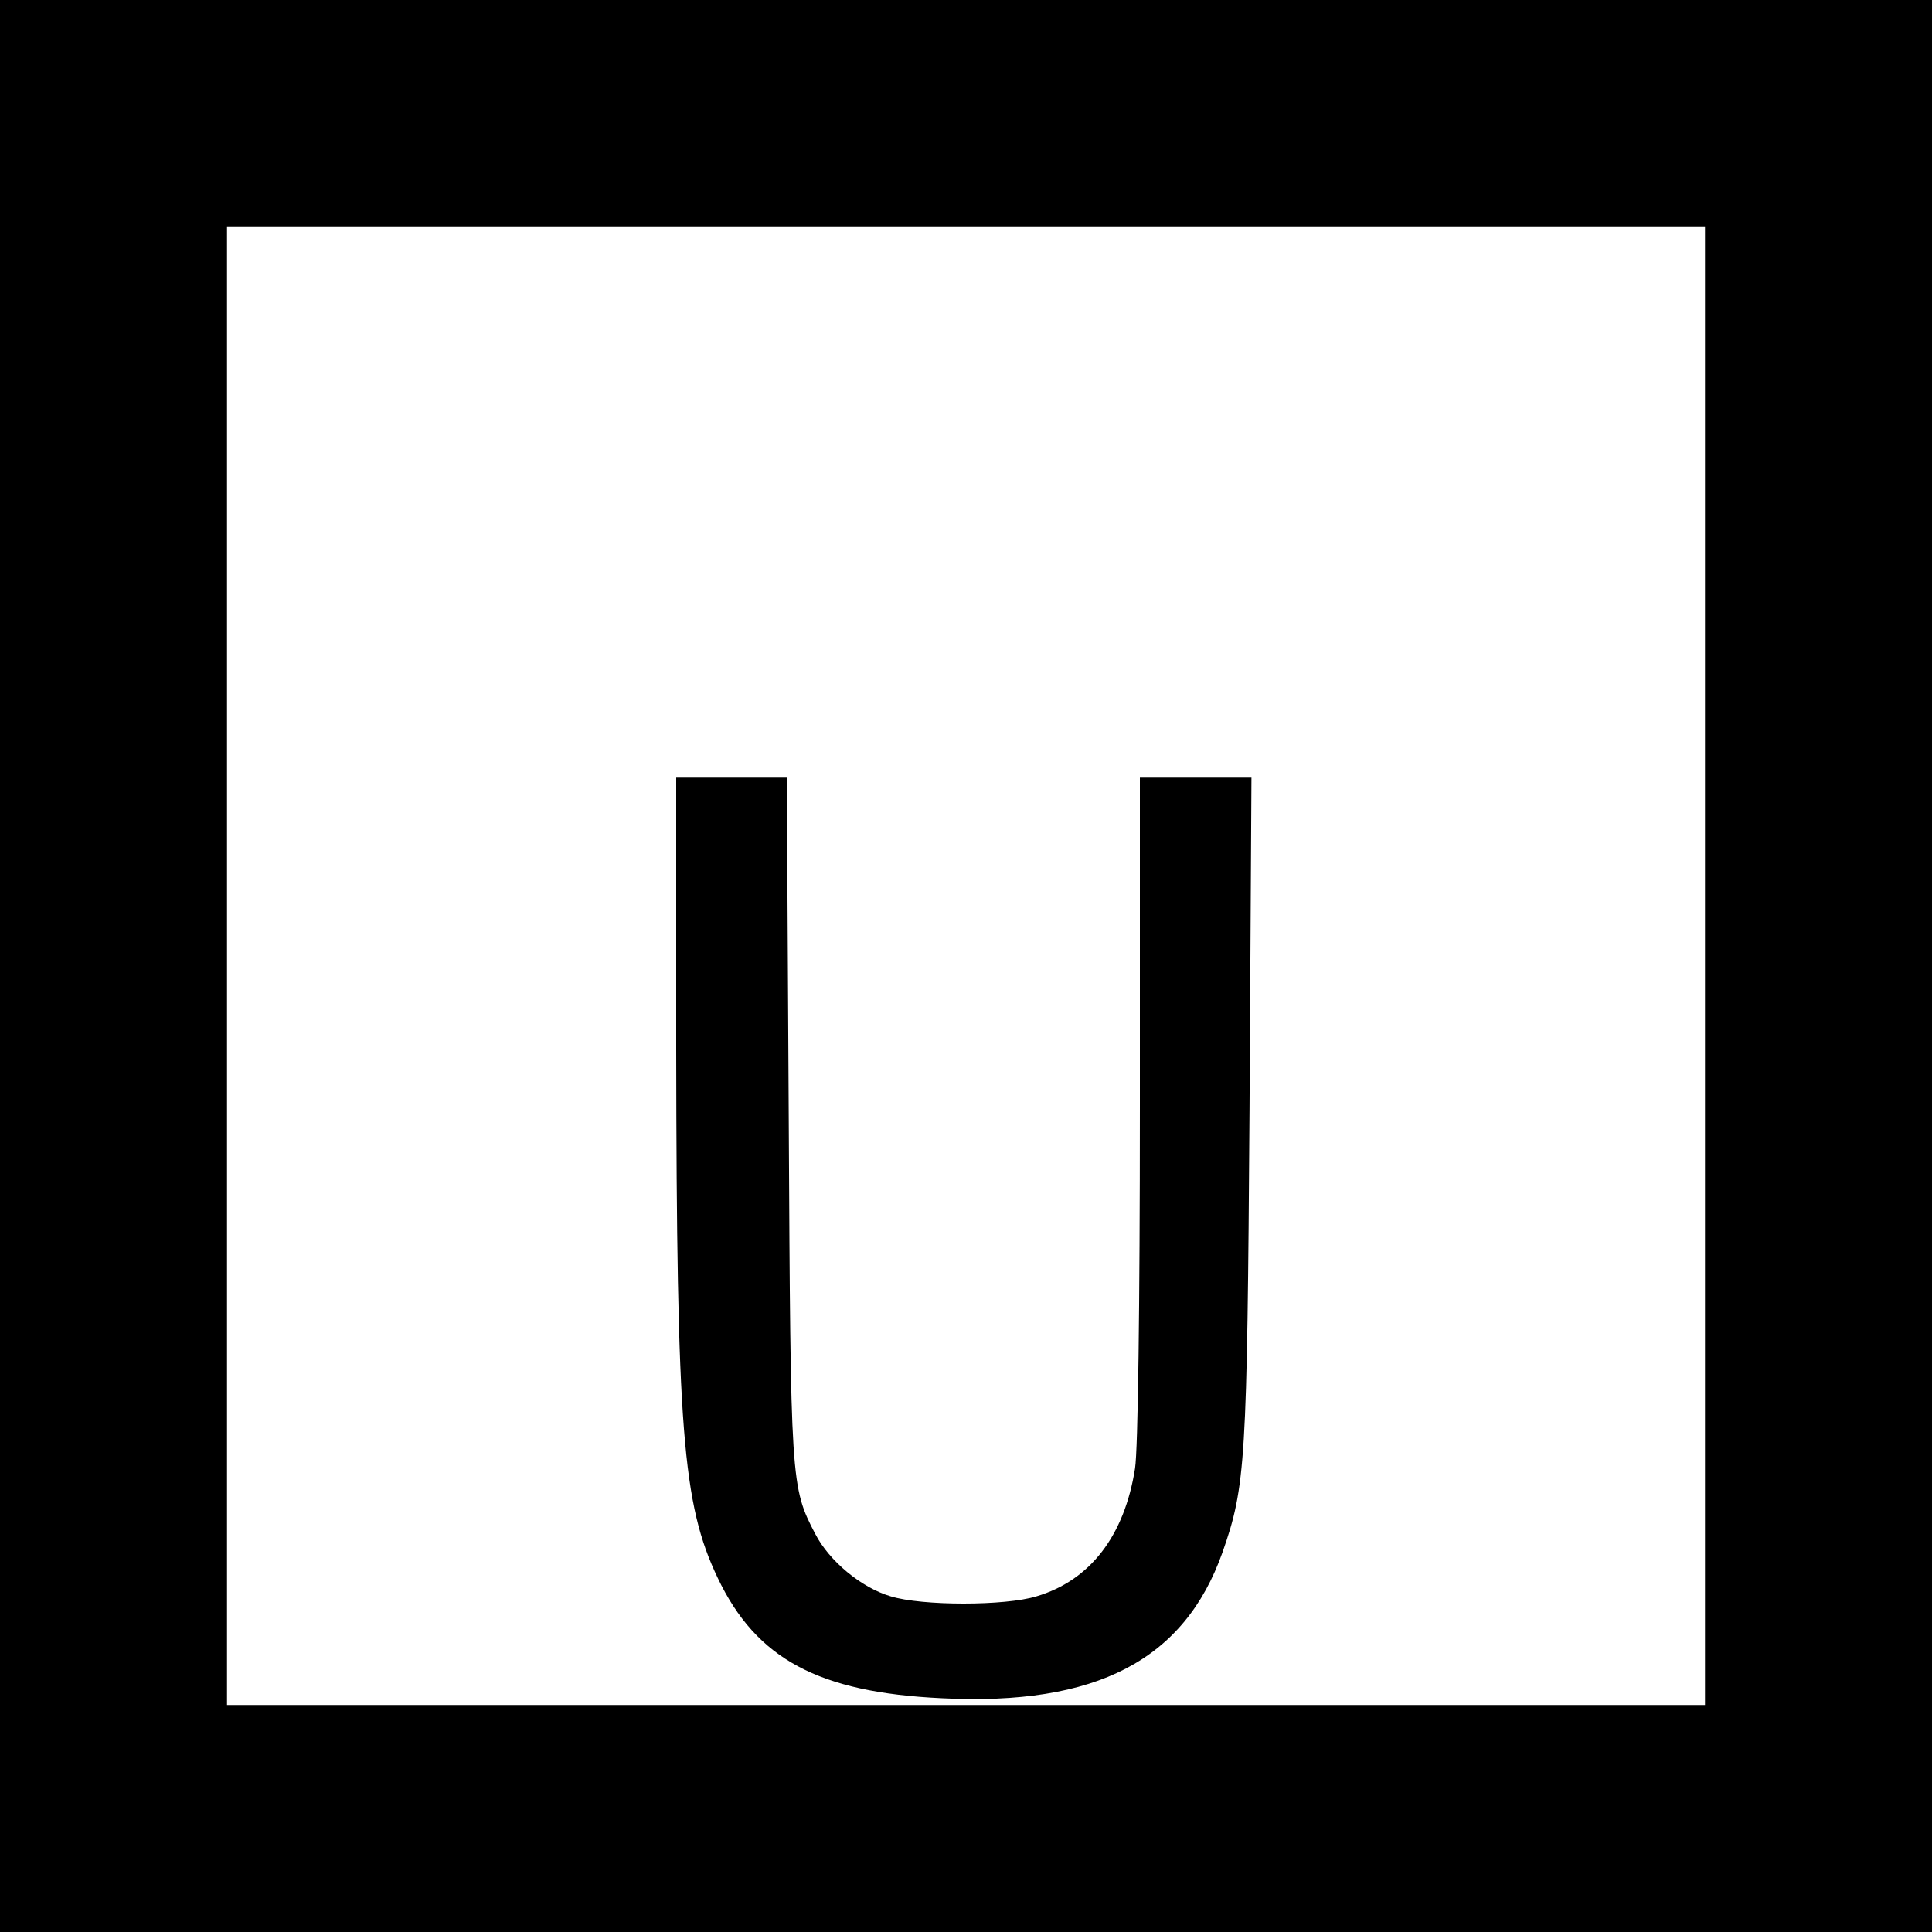 <?xml version="1.0" standalone="no"?>
<!DOCTYPE svg PUBLIC "-//W3C//DTD SVG 20010904//EN"
 "http://www.w3.org/TR/2001/REC-SVG-20010904/DTD/svg10.dtd">
<svg version="1.0" xmlns="http://www.w3.org/2000/svg"
 width="400pt" height="400pt" viewBox="0 0 400 400"
 preserveAspectRatio="xMidYMid meet">
<g transform="translate(0,400) scale(0.1,-0.1)"
fill="#000000" stroke="none">
<path d="M0 2000 l0 -2000 2000 0 2000 0 0 2000 0 2000 -2000 0 -2000 0 0
-2000z m3530 0 l0 -1530 -1530 0 -1530 0 0 1530 0 1530 1530 0 1530 0 0 -1530z"/>
<path d="M1400 1828 c1 -789 13 -942 86 -1095 80 -168 209 -237 464 -249 320
-16 502 79 581 302 48 137 51 185 56 917 l4 687 -115 0 -116 0 0 -682 c0 -415
-4 -709 -10 -748 -22 -140 -93 -232 -204 -265 -65 -20 -237 -20 -302 0 -61 18
-127 73 -156 129 -51 98 -51 103 -55 859 l-4 707 -115 0 -114 0 0 -562z"/>
</g>
</svg>
